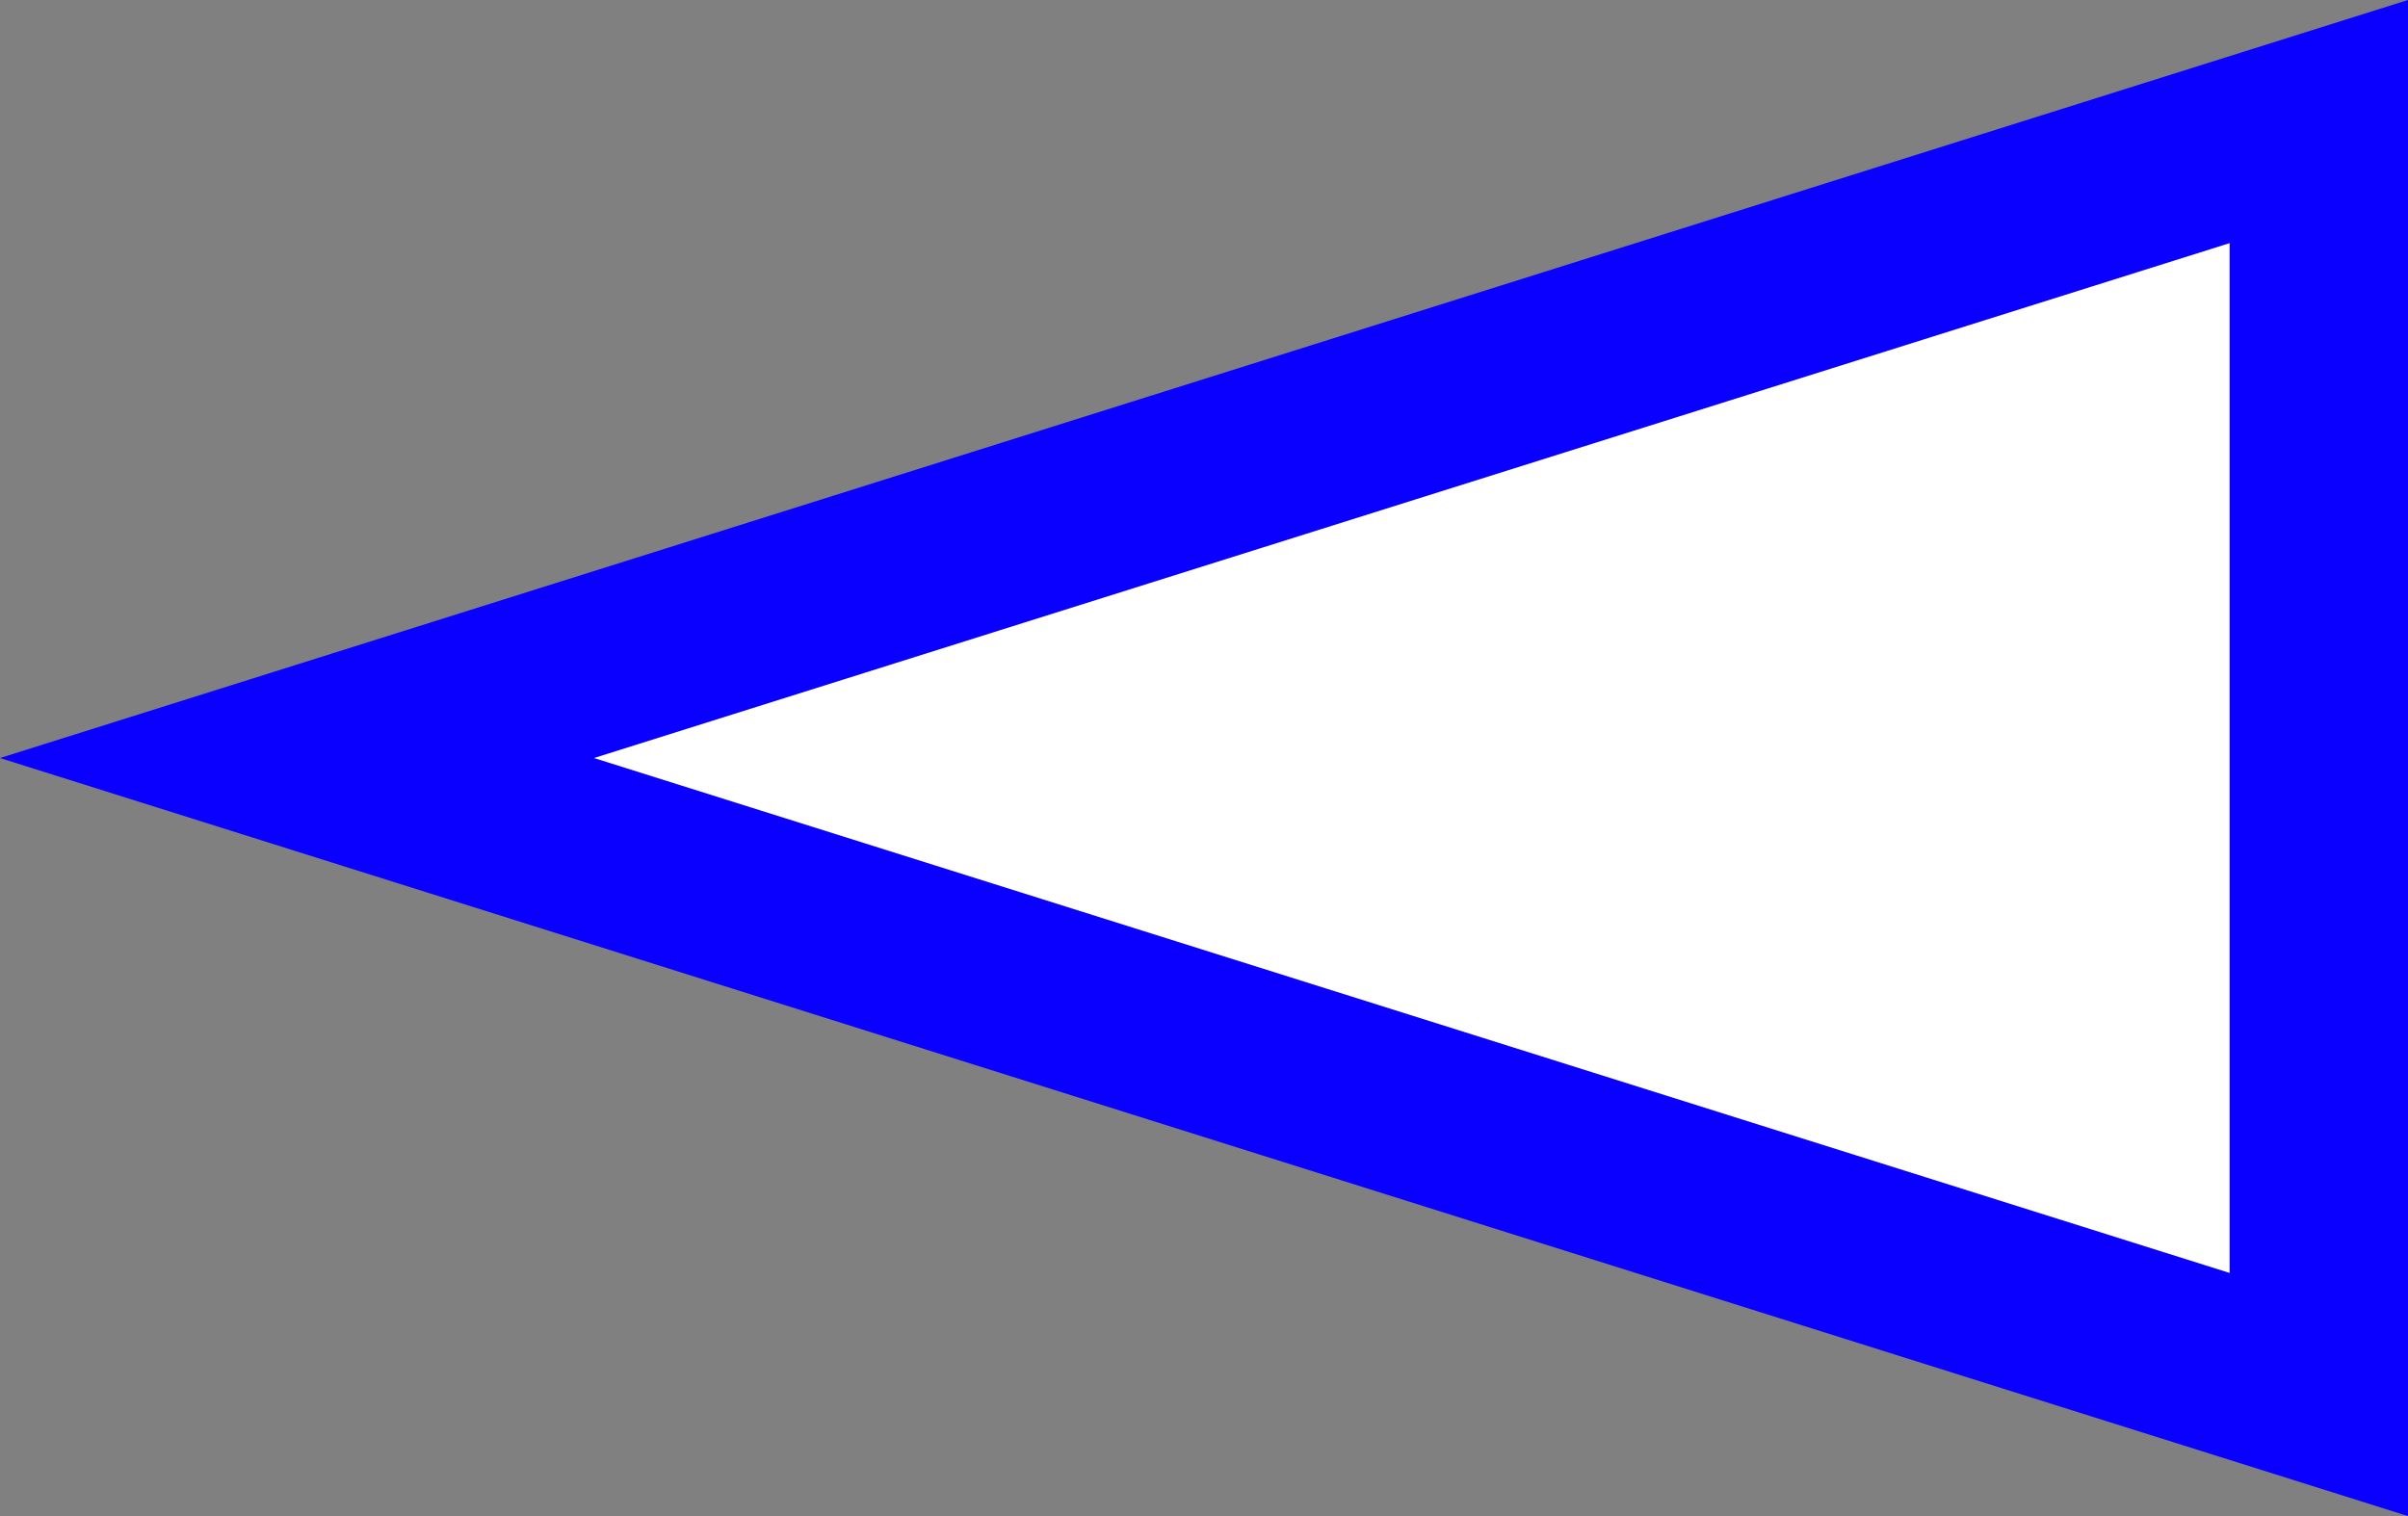 <?xml version="1.0" encoding="UTF-8"?>
<svg width="27px" height="17px" viewBox="0 0 27 17" version="1.1" xmlns="http://www.w3.org/2000/svg" xmlns:xlink="http://www.w3.org/1999/xlink">
    <rect x="0" y="0" width="27" height="17" fill="#808080" stroke="none"/>
    <title>Triangle Copy 9</title>
    <g id="side-UI" stroke="none" stroke-width="1" fill="none" fill-rule="evenodd">
        <g id="show-Legend" transform="translate(-99, -513)" fill="#FFFFFF" stroke="#0A00FF" stroke-width="2">
            <g id="ShipList" transform="translate(60, 80)">
                <path d="M52.5,431.33 L59.637,454 L45.363,454 L52.5,431.33 Z" id="Triangle-Copy-9" transform="translate(52.5, 441.5) rotate(-90) translate(-52.5, -441.5) "></path>
            </g>
        </g>
    </g>
</svg>